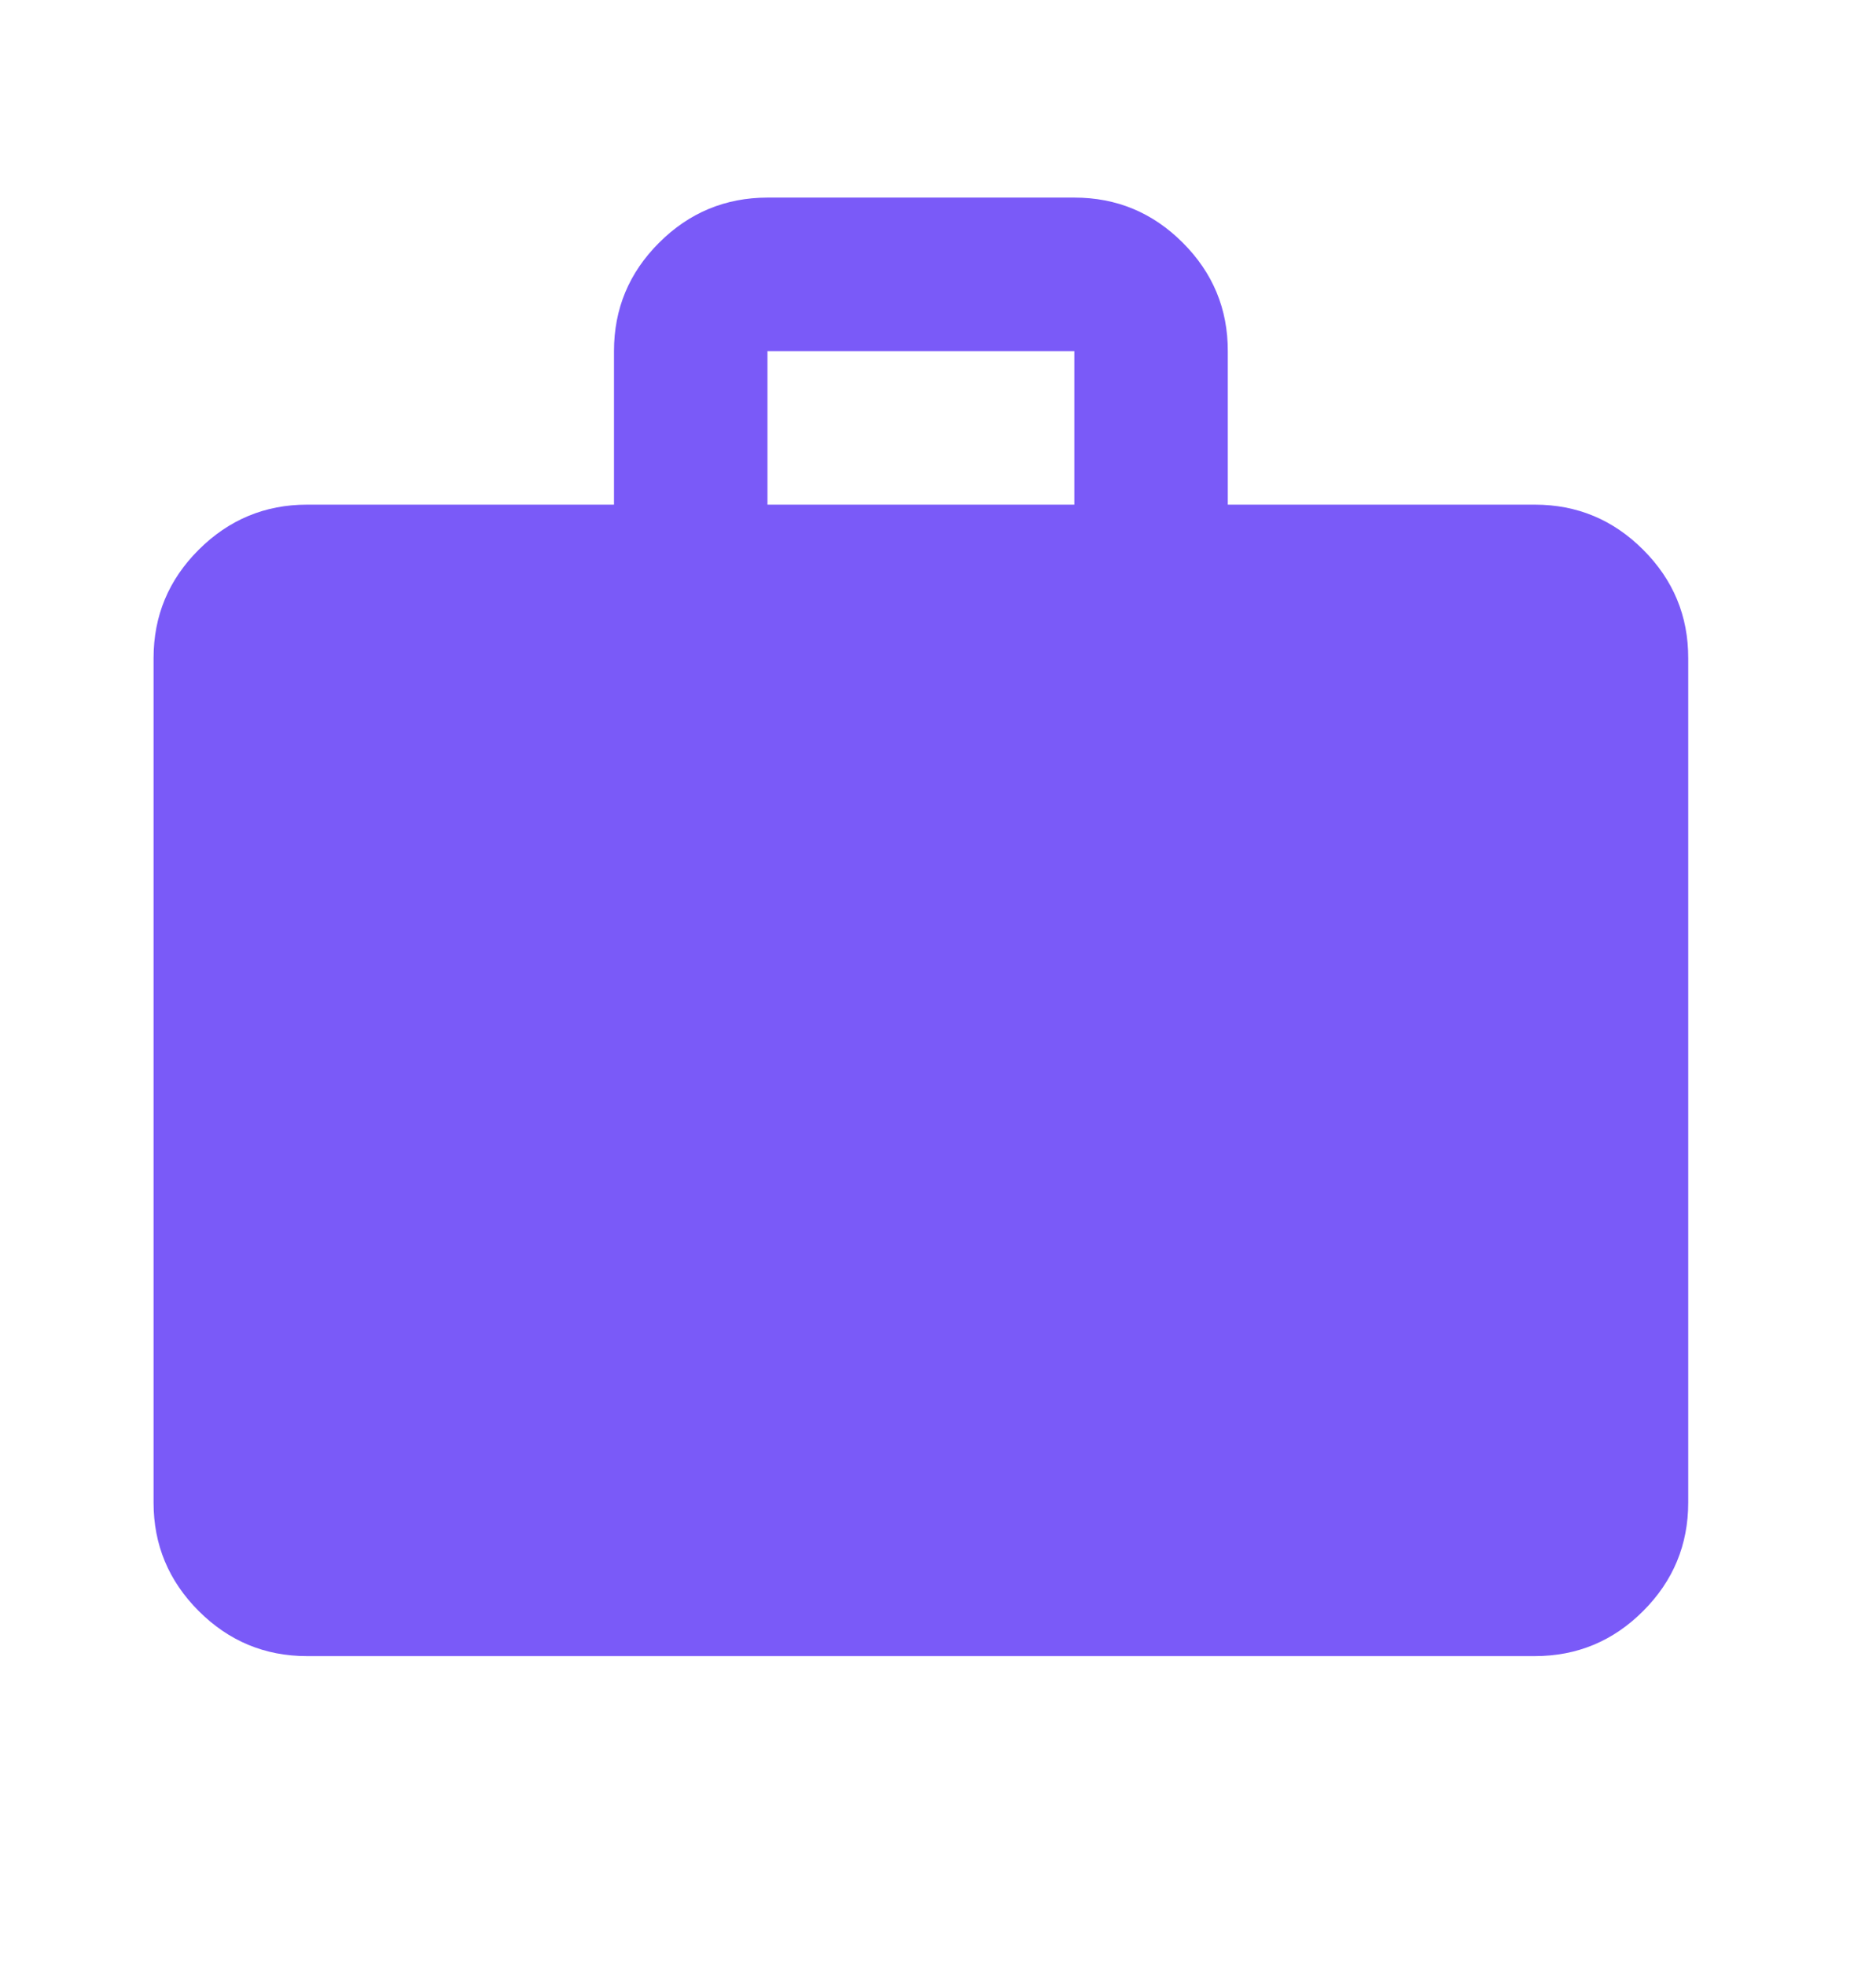 <svg width="21" height="22" viewBox="0 0 21 22" fill="none" xmlns="http://www.w3.org/2000/svg">
<path d="M3.437 18.532C2.964 18.532 2.56 18.363 2.224 18.027C1.888 17.691 1.719 17.287 1.719 16.814V7.365C1.719 6.892 1.887 6.488 2.224 6.152C2.561 5.816 2.965 5.647 3.437 5.647H6.873V3.929C6.873 3.456 7.041 3.052 7.378 2.716C7.714 2.38 8.119 2.212 8.591 2.211H12.026C12.499 2.211 12.903 2.379 13.24 2.716C13.577 3.053 13.745 3.457 13.744 3.929V5.647H17.18C17.653 5.647 18.057 5.815 18.394 6.152C18.731 6.489 18.899 6.893 18.898 7.365V16.814C18.898 17.286 18.73 17.691 18.394 18.027C18.058 18.364 17.653 18.532 17.18 18.532H3.437ZM8.591 5.647H12.026V3.929H8.591V5.647Z" fill="#7A5AF8"/>
</svg>

